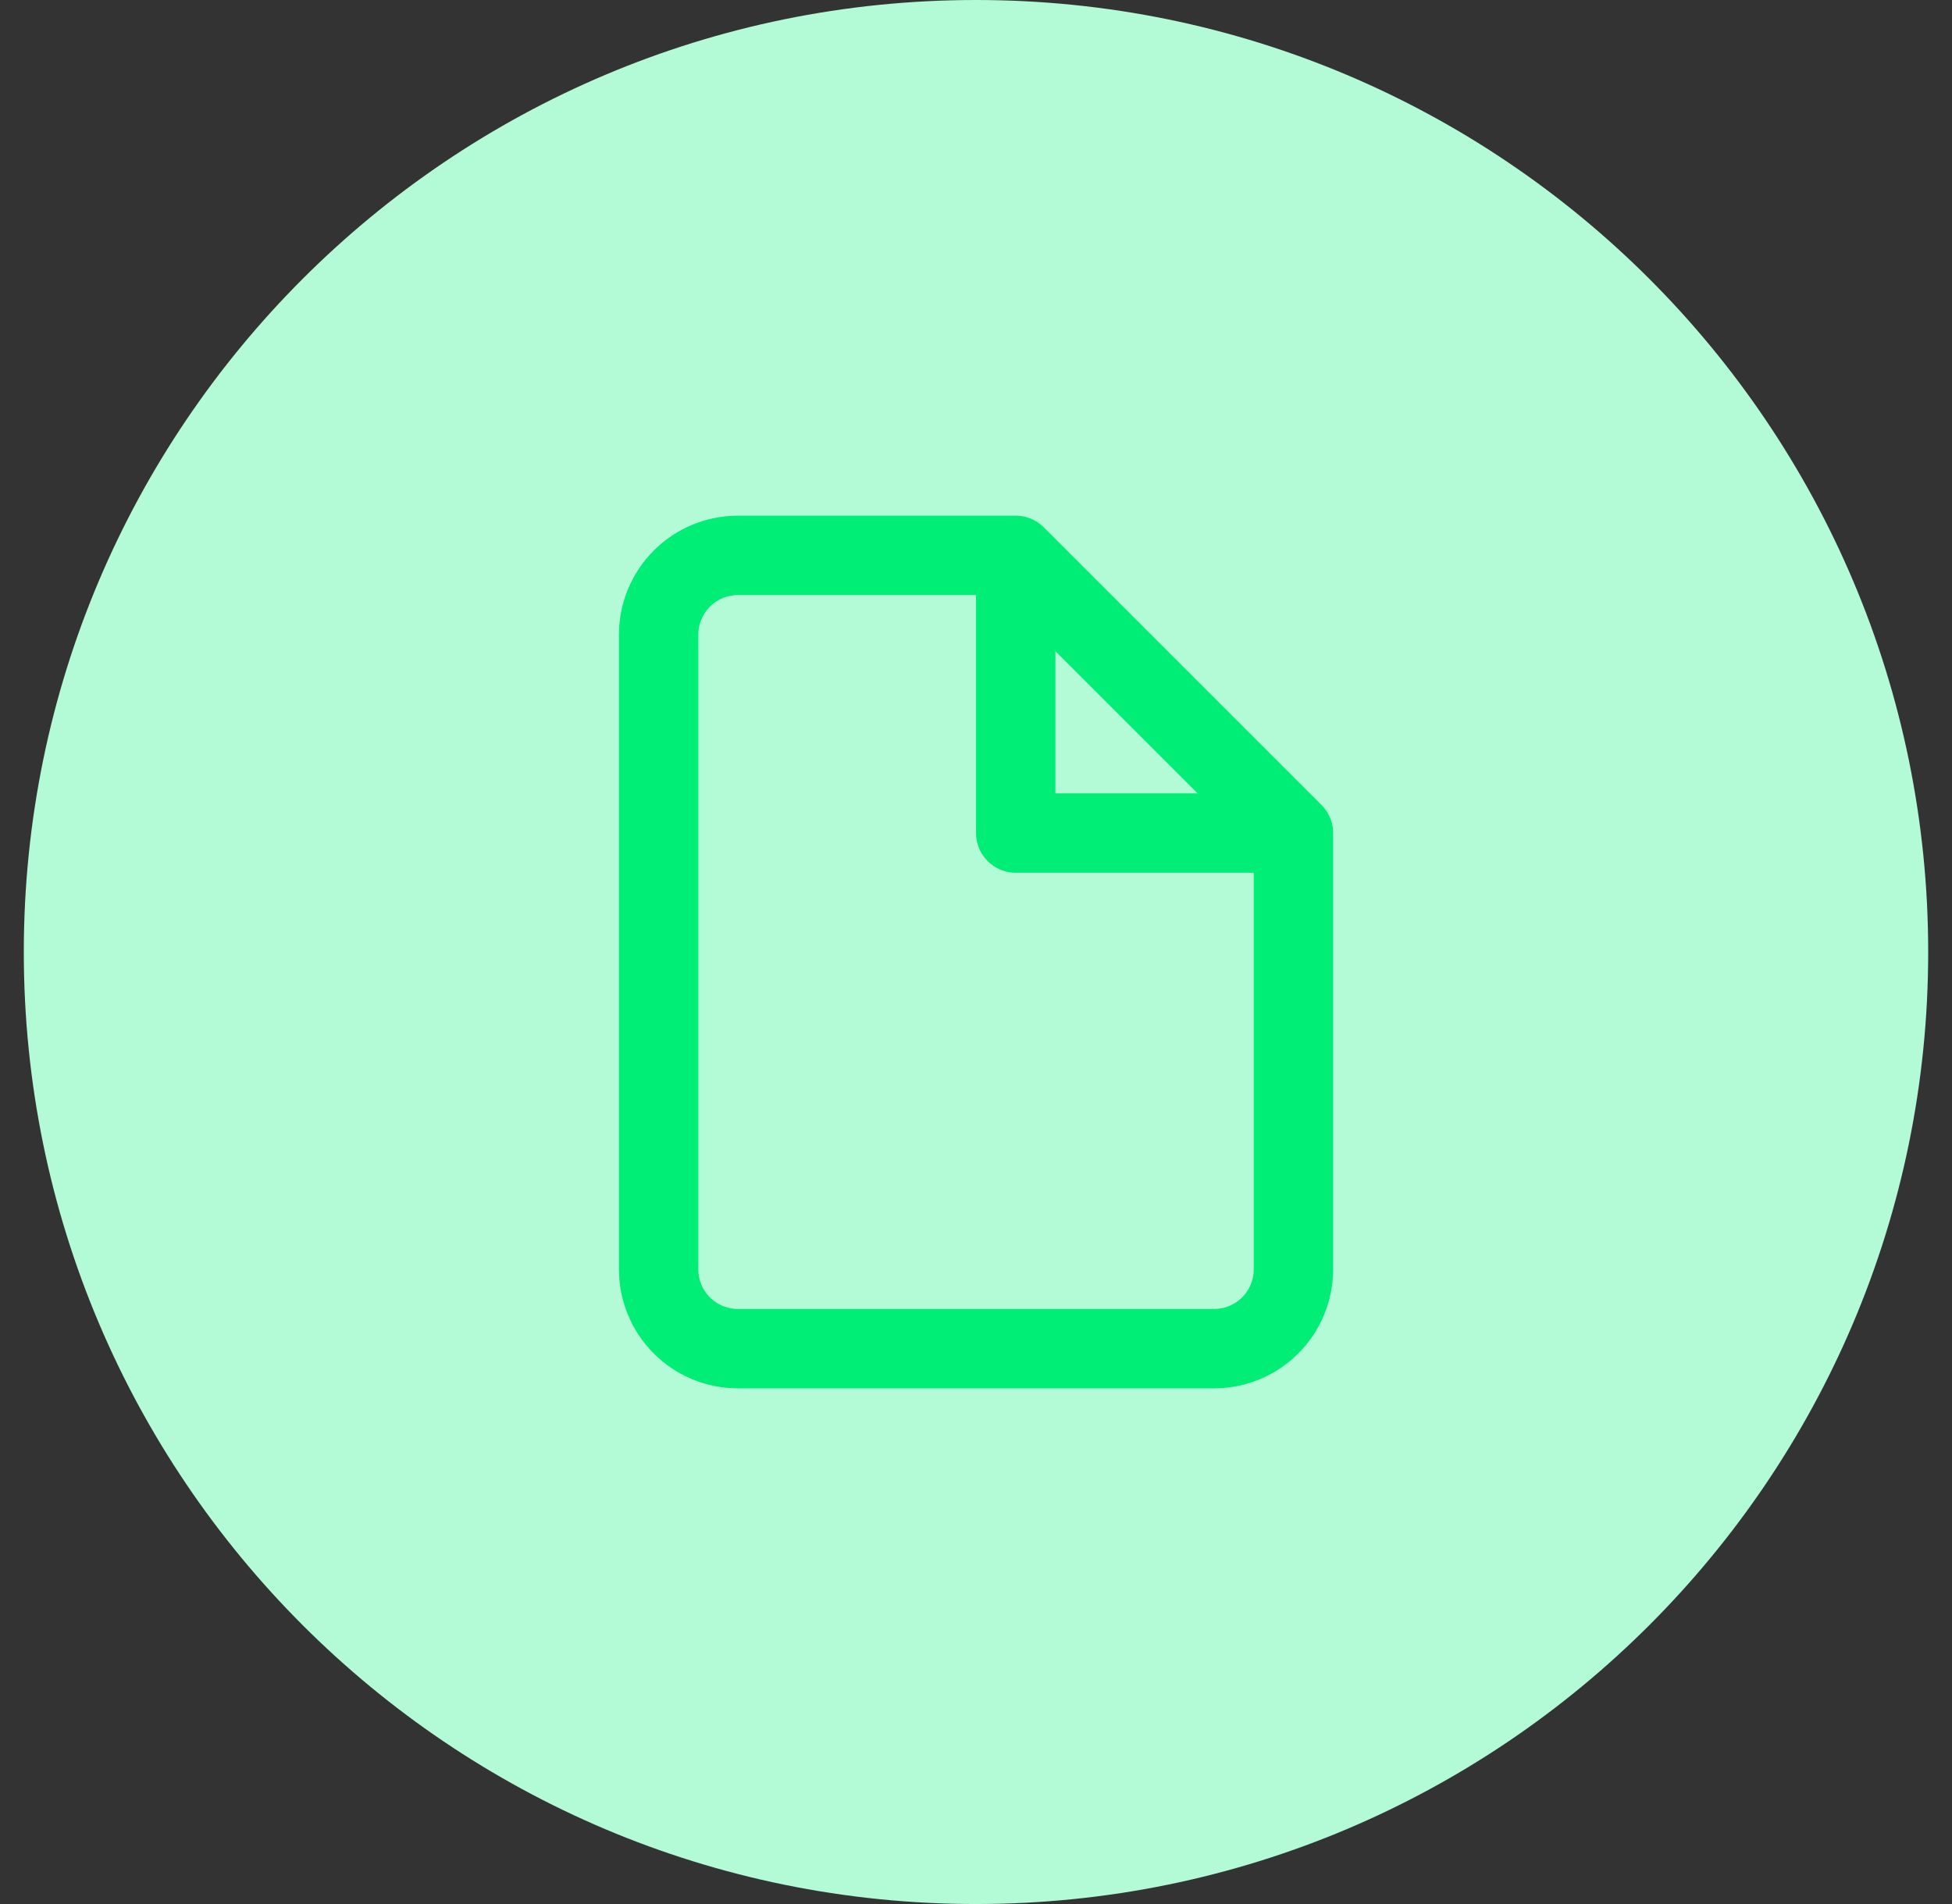 <svg width="41" height="40" viewBox="0 0 41 40" fill="none" xmlns="http://www.w3.org/2000/svg">
<rect x="0" y="0" width="41" height="40" fill="#333333" stroke="none"/>
<path d="M0.5 20C0.5 8.954 9.454 0 20.5 0C31.546 0 40.5 8.954 40.5 20C40.5 31.046 31.546 40 20.5 40C9.454 40 0.5 31.046 0.5 20Z" fill="#B3FAD7"/>
<path d="M21.334 11.667H15.5C15.058 11.667 14.634 11.842 14.322 12.155C14.009 12.467 13.834 12.891 13.834 13.333V26.667C13.834 27.109 14.009 27.533 14.322 27.845C14.634 28.158 15.058 28.333 15.5 28.333H25.5C25.942 28.333 26.366 28.158 26.679 27.845C26.991 27.533 27.167 27.109 27.167 26.667V17.5M21.334 11.667L27.167 17.5M21.334 11.667V17.5H27.167" stroke="#00ED76" stroke-width="1.667" stroke-linecap="round" stroke-linejoin="round"/>
</svg>
